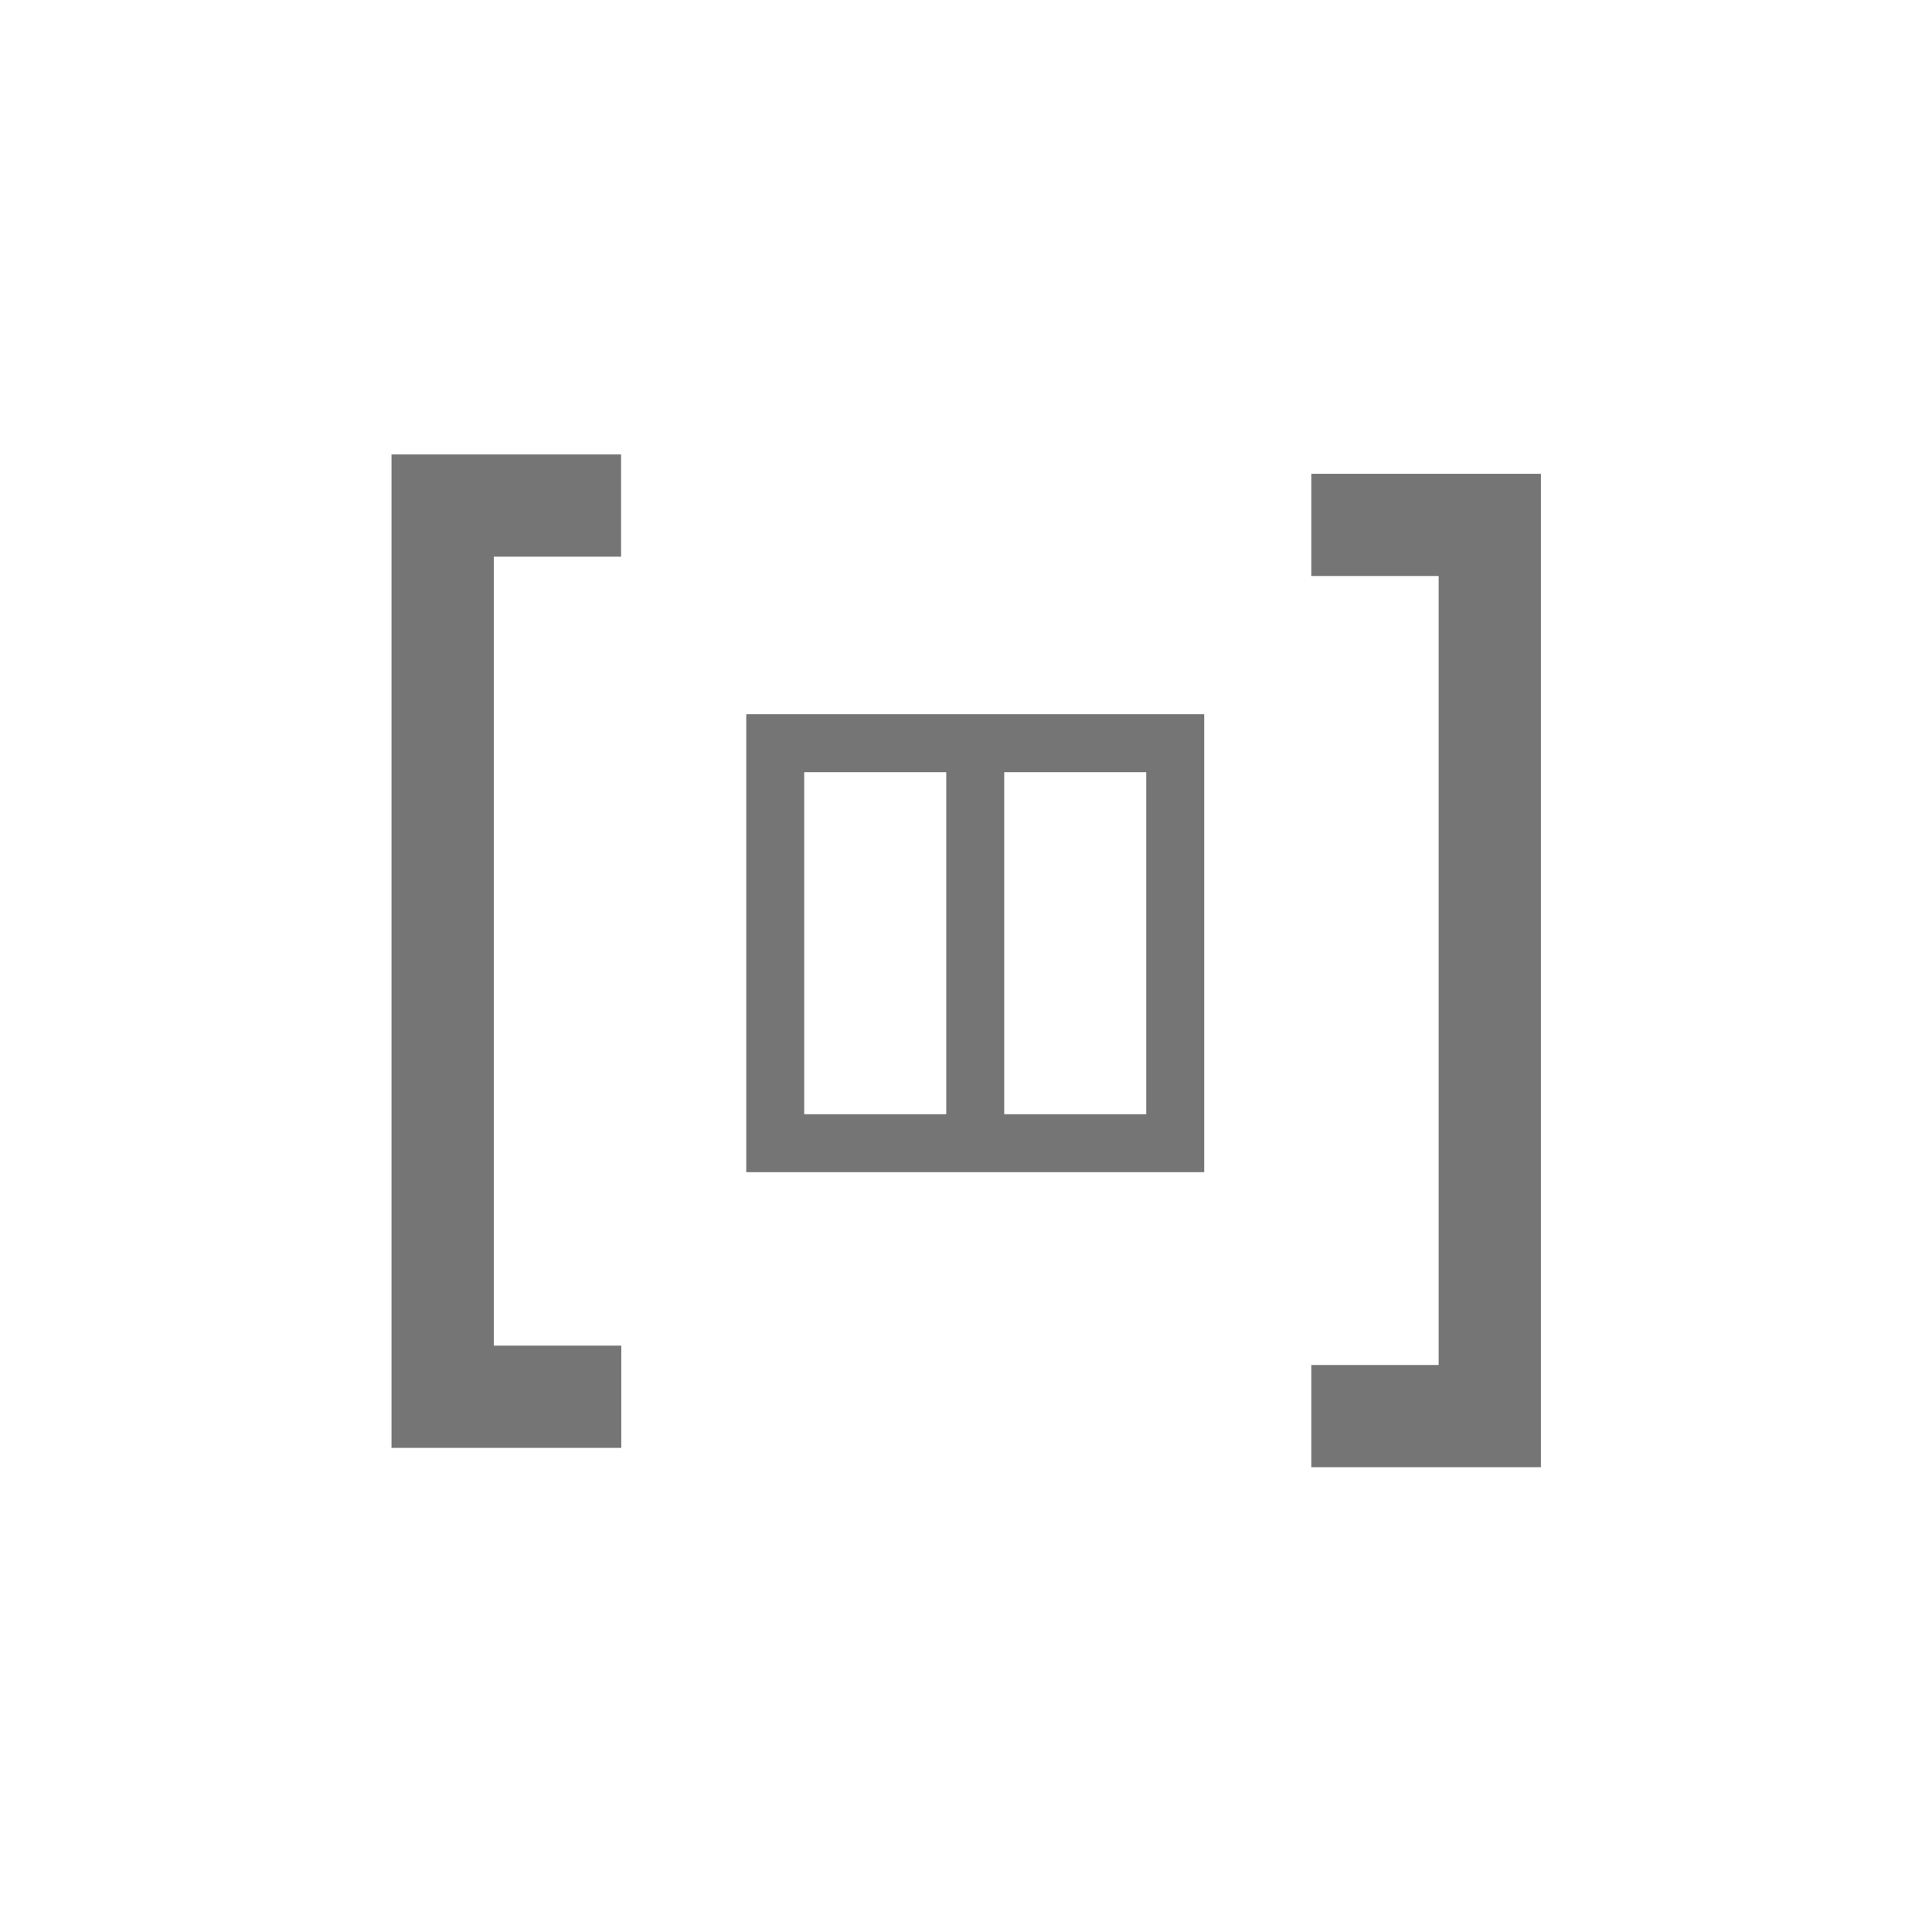 <svg id="Blocks" xmlns="http://www.w3.org/2000/svg" viewBox="0 0 500 500"><defs><style>.cls-1{fill:#757575;stroke-width:10px;}.cls-1,.cls-2{stroke:#757575;stroke-miterlimit:10;}.cls-2{fill:none;stroke-width:15px;}</style></defs><title>Columns block</title><path class="cls-1" d="M106.32,122.61h49.42v16.46H122.79V353.25h33v16.46H106.32Z"/><path class="cls-1" d="M393.78,374.71H344.37V358.25h32.95V144.07H344.37V127.61h49.41Z"/><rect class="cls-2" x="200.63" y="192.34" width="103.52" height="103.52"/><line class="cls-2" x1="252.39" y1="195.7" x2="252.39" y2="295.86"/></svg>
